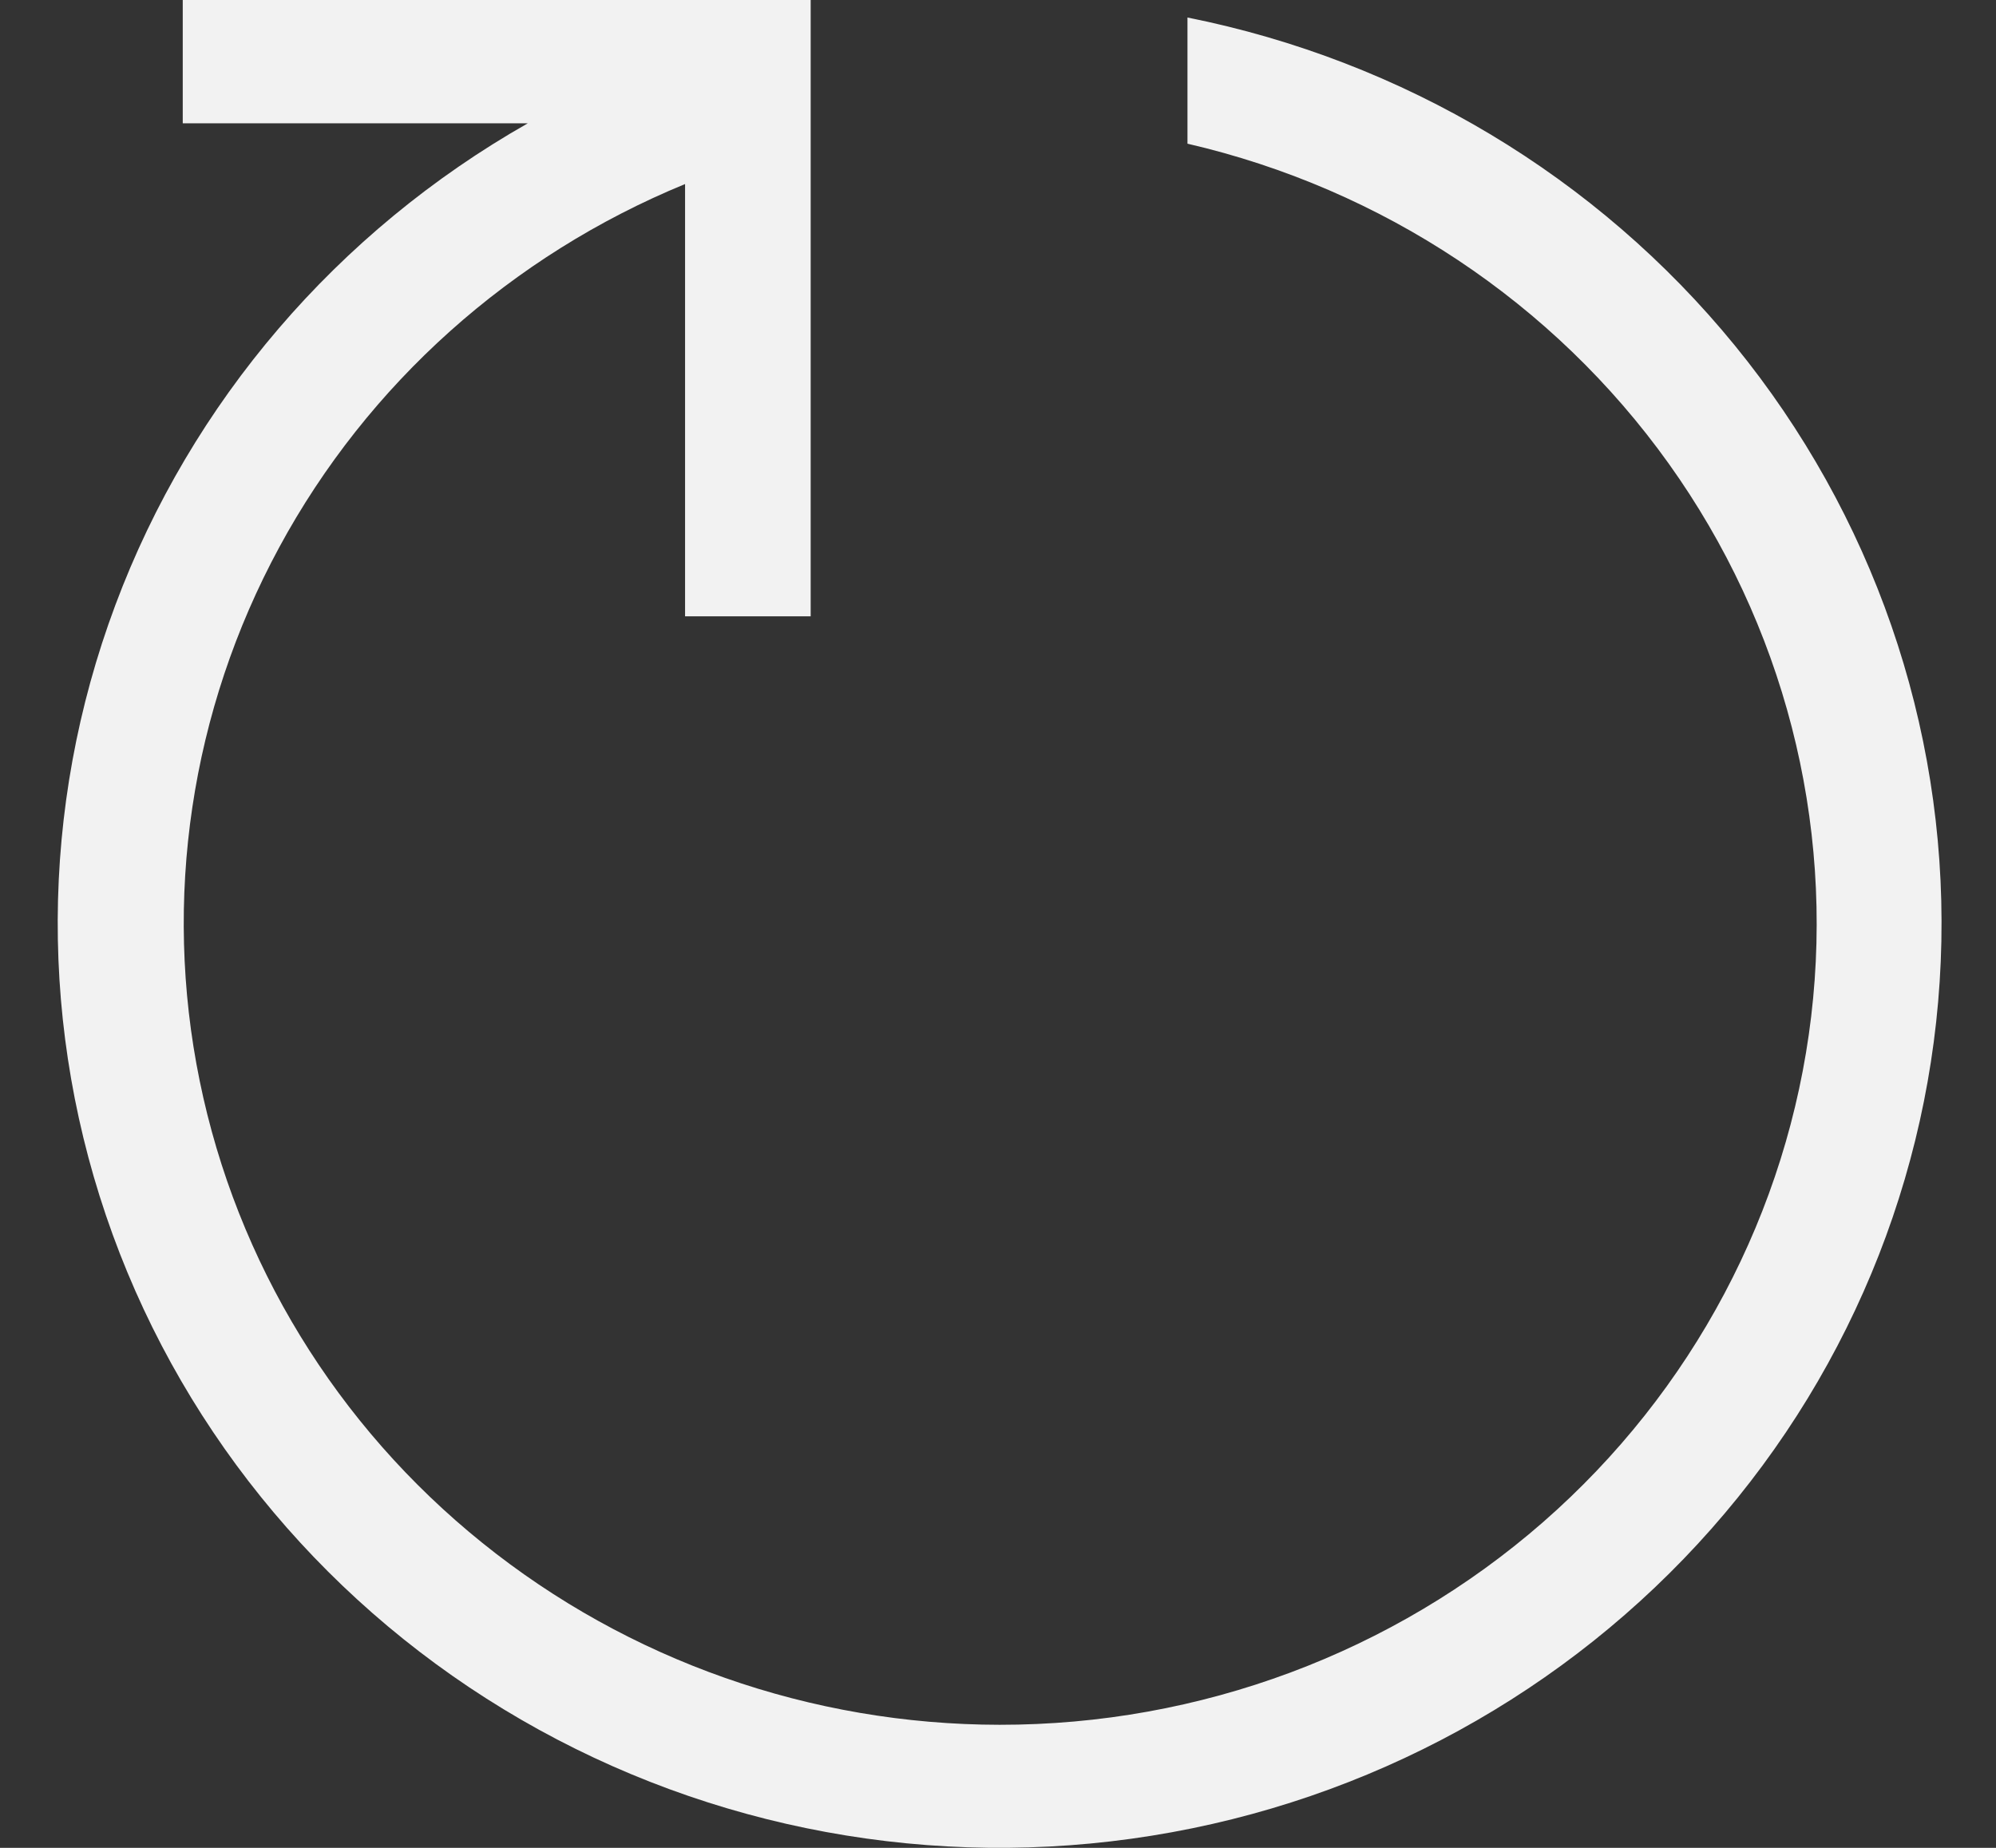 <svg width="27" height="25" viewBox="0 0 27 25" fill="none" xmlns="http://www.w3.org/2000/svg">
<rect x="0" y="0" width="27" height="25" fill="#333333" stroke="none"/>
<path d="M2.472 0H10.966V8.338H9.267V2.49C6.914 3.457 4.974 5.193 3.777 7.405C2.58 9.616 2.199 12.166 2.701 14.622C3.202 17.077 4.553 19.287 6.526 20.875C8.498 22.464 10.97 23.333 13.521 23.335C16.23 23.338 18.846 22.363 20.87 20.596C22.894 18.828 24.186 16.392 24.5 13.751C24.814 11.11 24.128 8.447 22.572 6.271C21.016 4.094 18.7 2.554 16.063 1.944V0.237C18.983 0.82 21.603 2.39 23.467 4.674C25.33 6.958 26.319 9.81 26.261 12.735C26.203 15.661 25.102 18.474 23.15 20.684C21.198 22.895 18.518 24.365 15.576 24.836C12.635 25.308 9.618 24.753 7.05 23.266C4.483 21.78 2.527 19.457 1.524 16.702C0.521 13.947 0.533 10.934 1.56 8.187C2.586 5.44 4.561 3.133 7.14 1.668H2.472V0Z" fill="#F2F2F2"/>
</svg>
